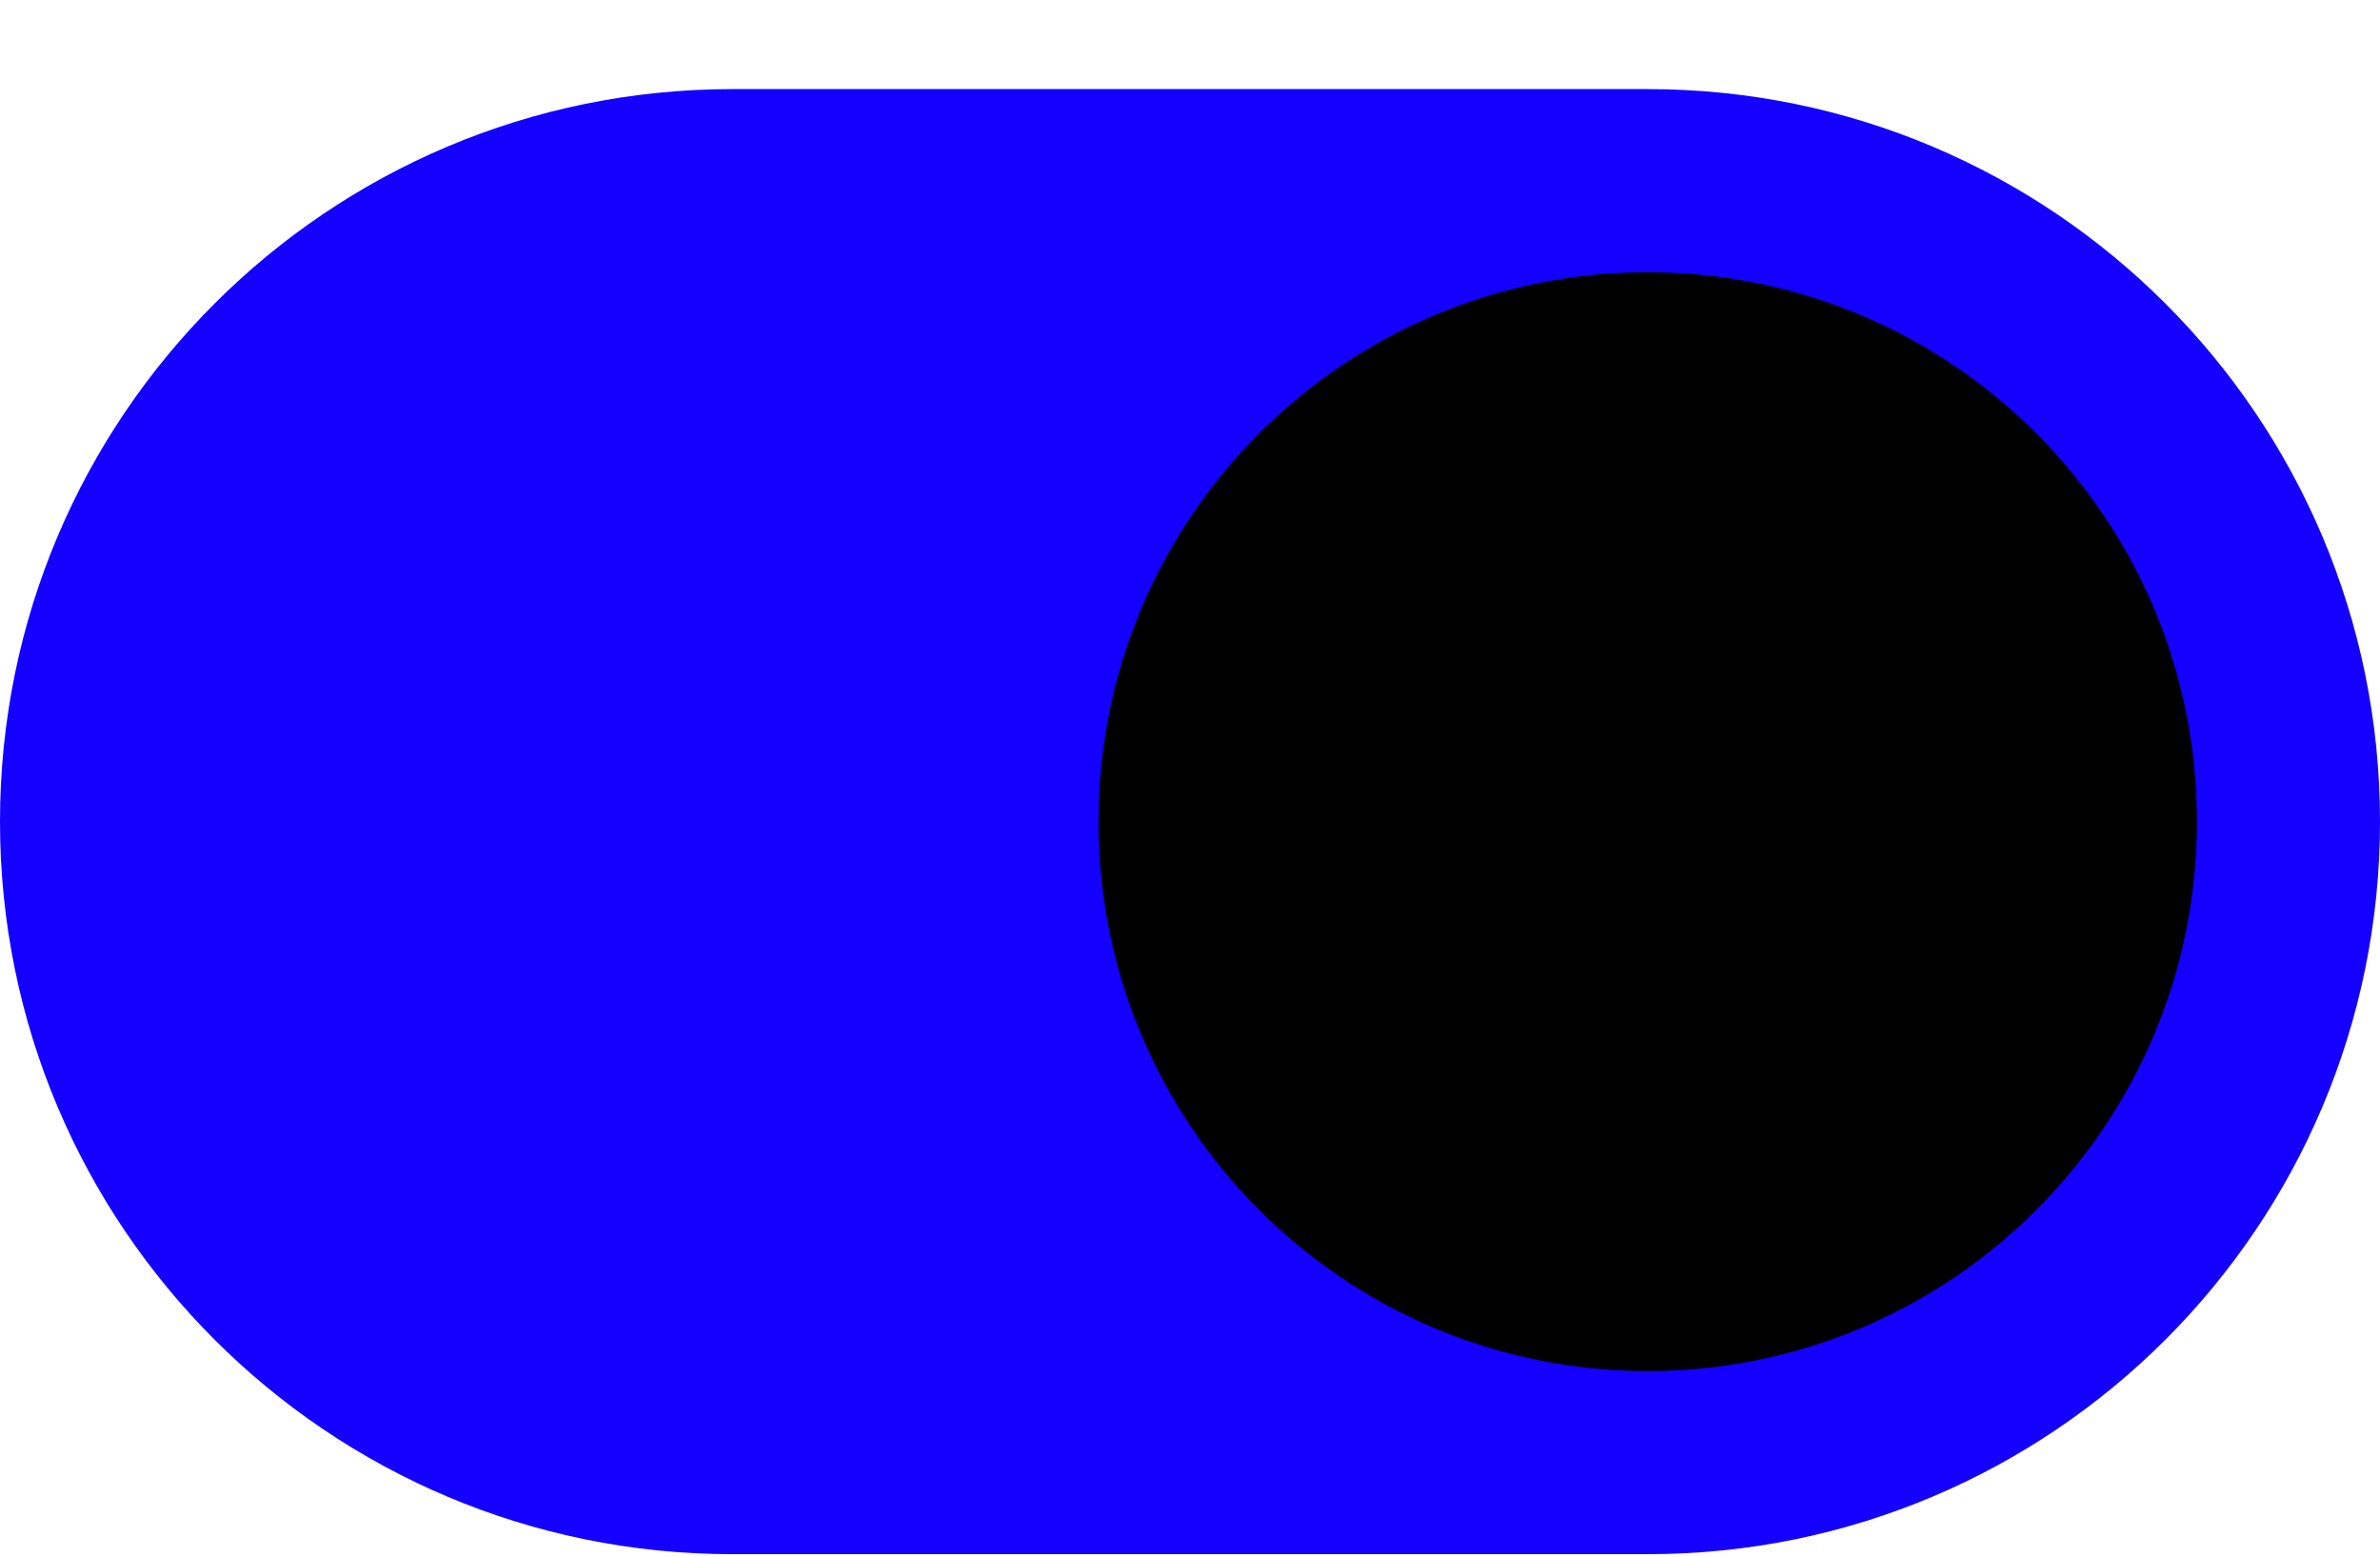 <svg width="26" height="17" viewBox="0 0 26 17" fill="none" xmlns="http://www.w3.org/2000/svg">
<path d="M0 8.973C0 4.555 3.582 0.973 8 0.973H18C22.418 0.973 26 4.555 26 8.973C26 13.391 22.418 16.973 18 16.973H8C3.582 16.973 0 13.391 0 8.973Z" fill="#1400FF"/>
<path d="M12 8.973C12 5.659 14.686 2.973 18 2.973C21.314 2.973 24 5.659 24 8.973C24 12.287 21.314 14.973 18 14.973C14.686 14.973 12 12.287 12 8.973Z" fill="black"/>
</svg>
